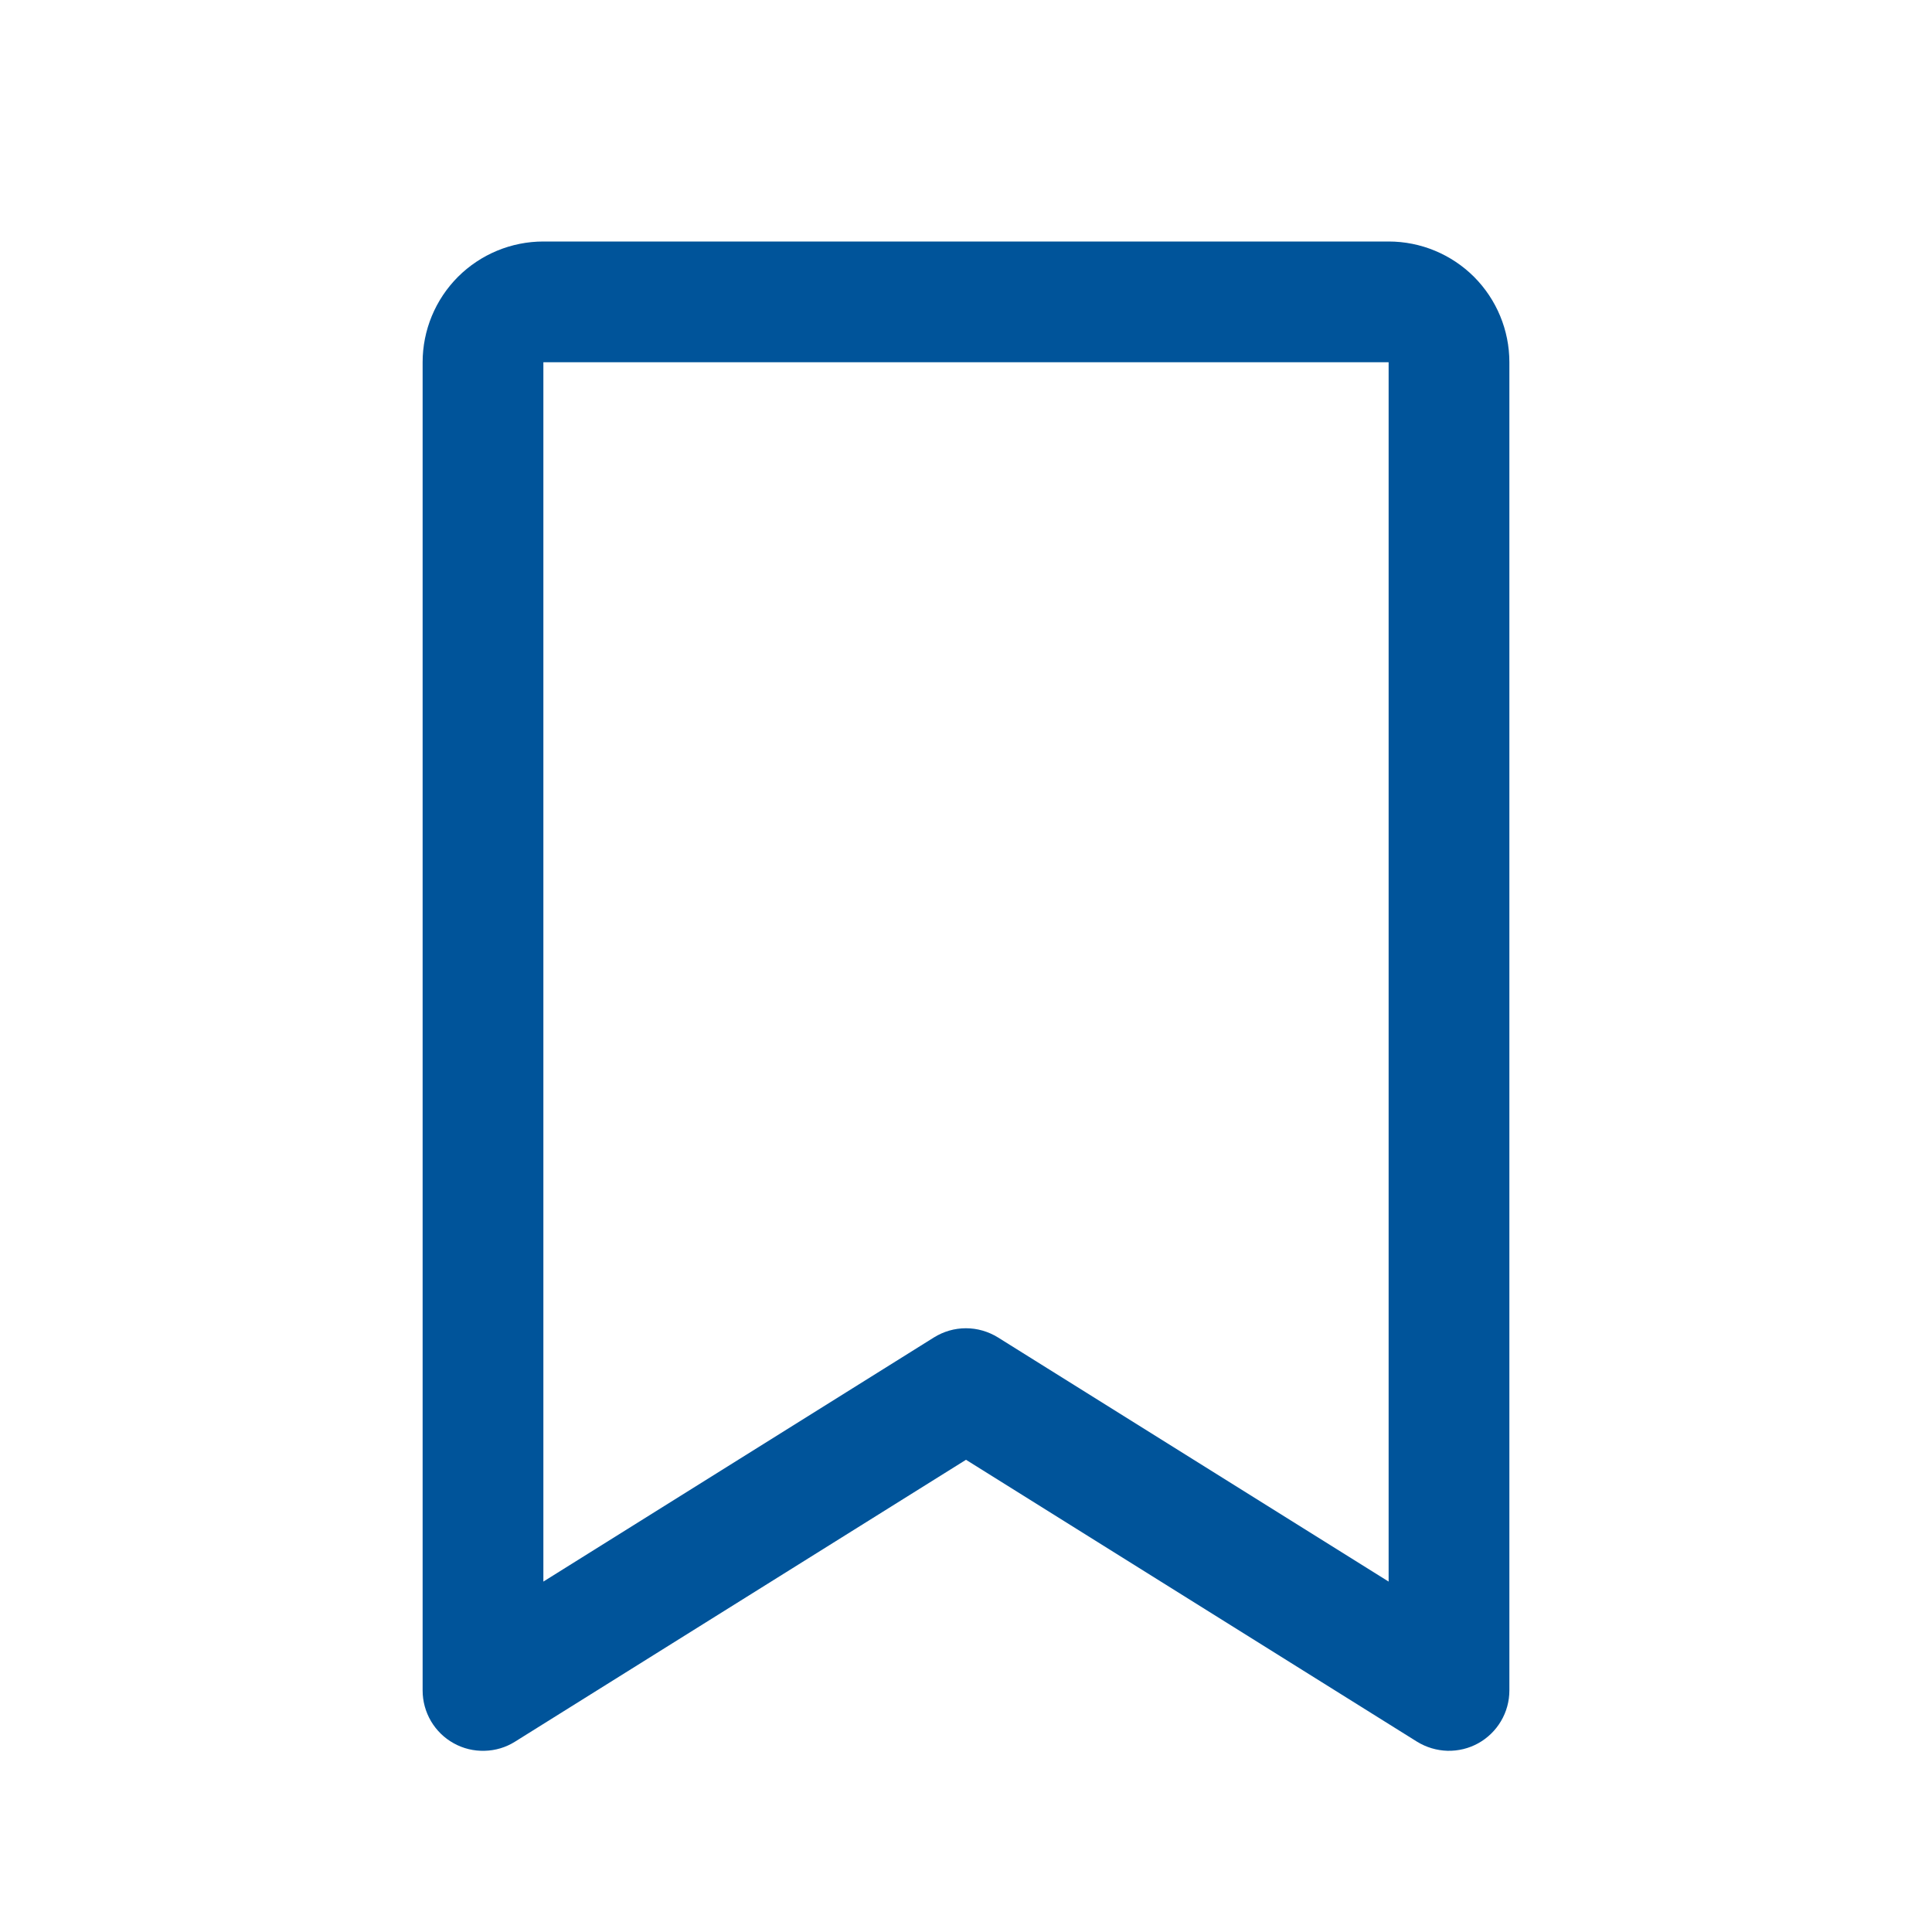 <svg width="24" height="24" viewBox="0 0 24 24" fill="none" xmlns="http://www.w3.org/2000/svg">
<path d="M17.25 3H6.75C6.352 3 5.971 3.158 5.689 3.439C5.408 3.721 5.25 4.102 5.25 4.5V21C5.25 21.134 5.286 21.265 5.354 21.381C5.422 21.496 5.519 21.591 5.637 21.656C5.754 21.721 5.886 21.753 6.02 21.749C6.154 21.746 6.284 21.707 6.397 21.636L12 18.134L17.603 21.636C17.717 21.706 17.847 21.745 17.981 21.749C18.115 21.752 18.247 21.72 18.364 21.655C18.481 21.59 18.578 21.495 18.646 21.38C18.714 21.265 18.75 21.134 18.75 21V4.5C18.75 4.102 18.592 3.721 18.311 3.439C18.029 3.158 17.648 3 17.25 3ZM17.25 19.647L12.397 16.614C12.277 16.54 12.14 16.5 11.999 16.5C11.858 16.5 11.721 16.54 11.602 16.614L6.75 19.647V4.5H17.25V19.647Z" fill="#00549A"/>
</svg>
